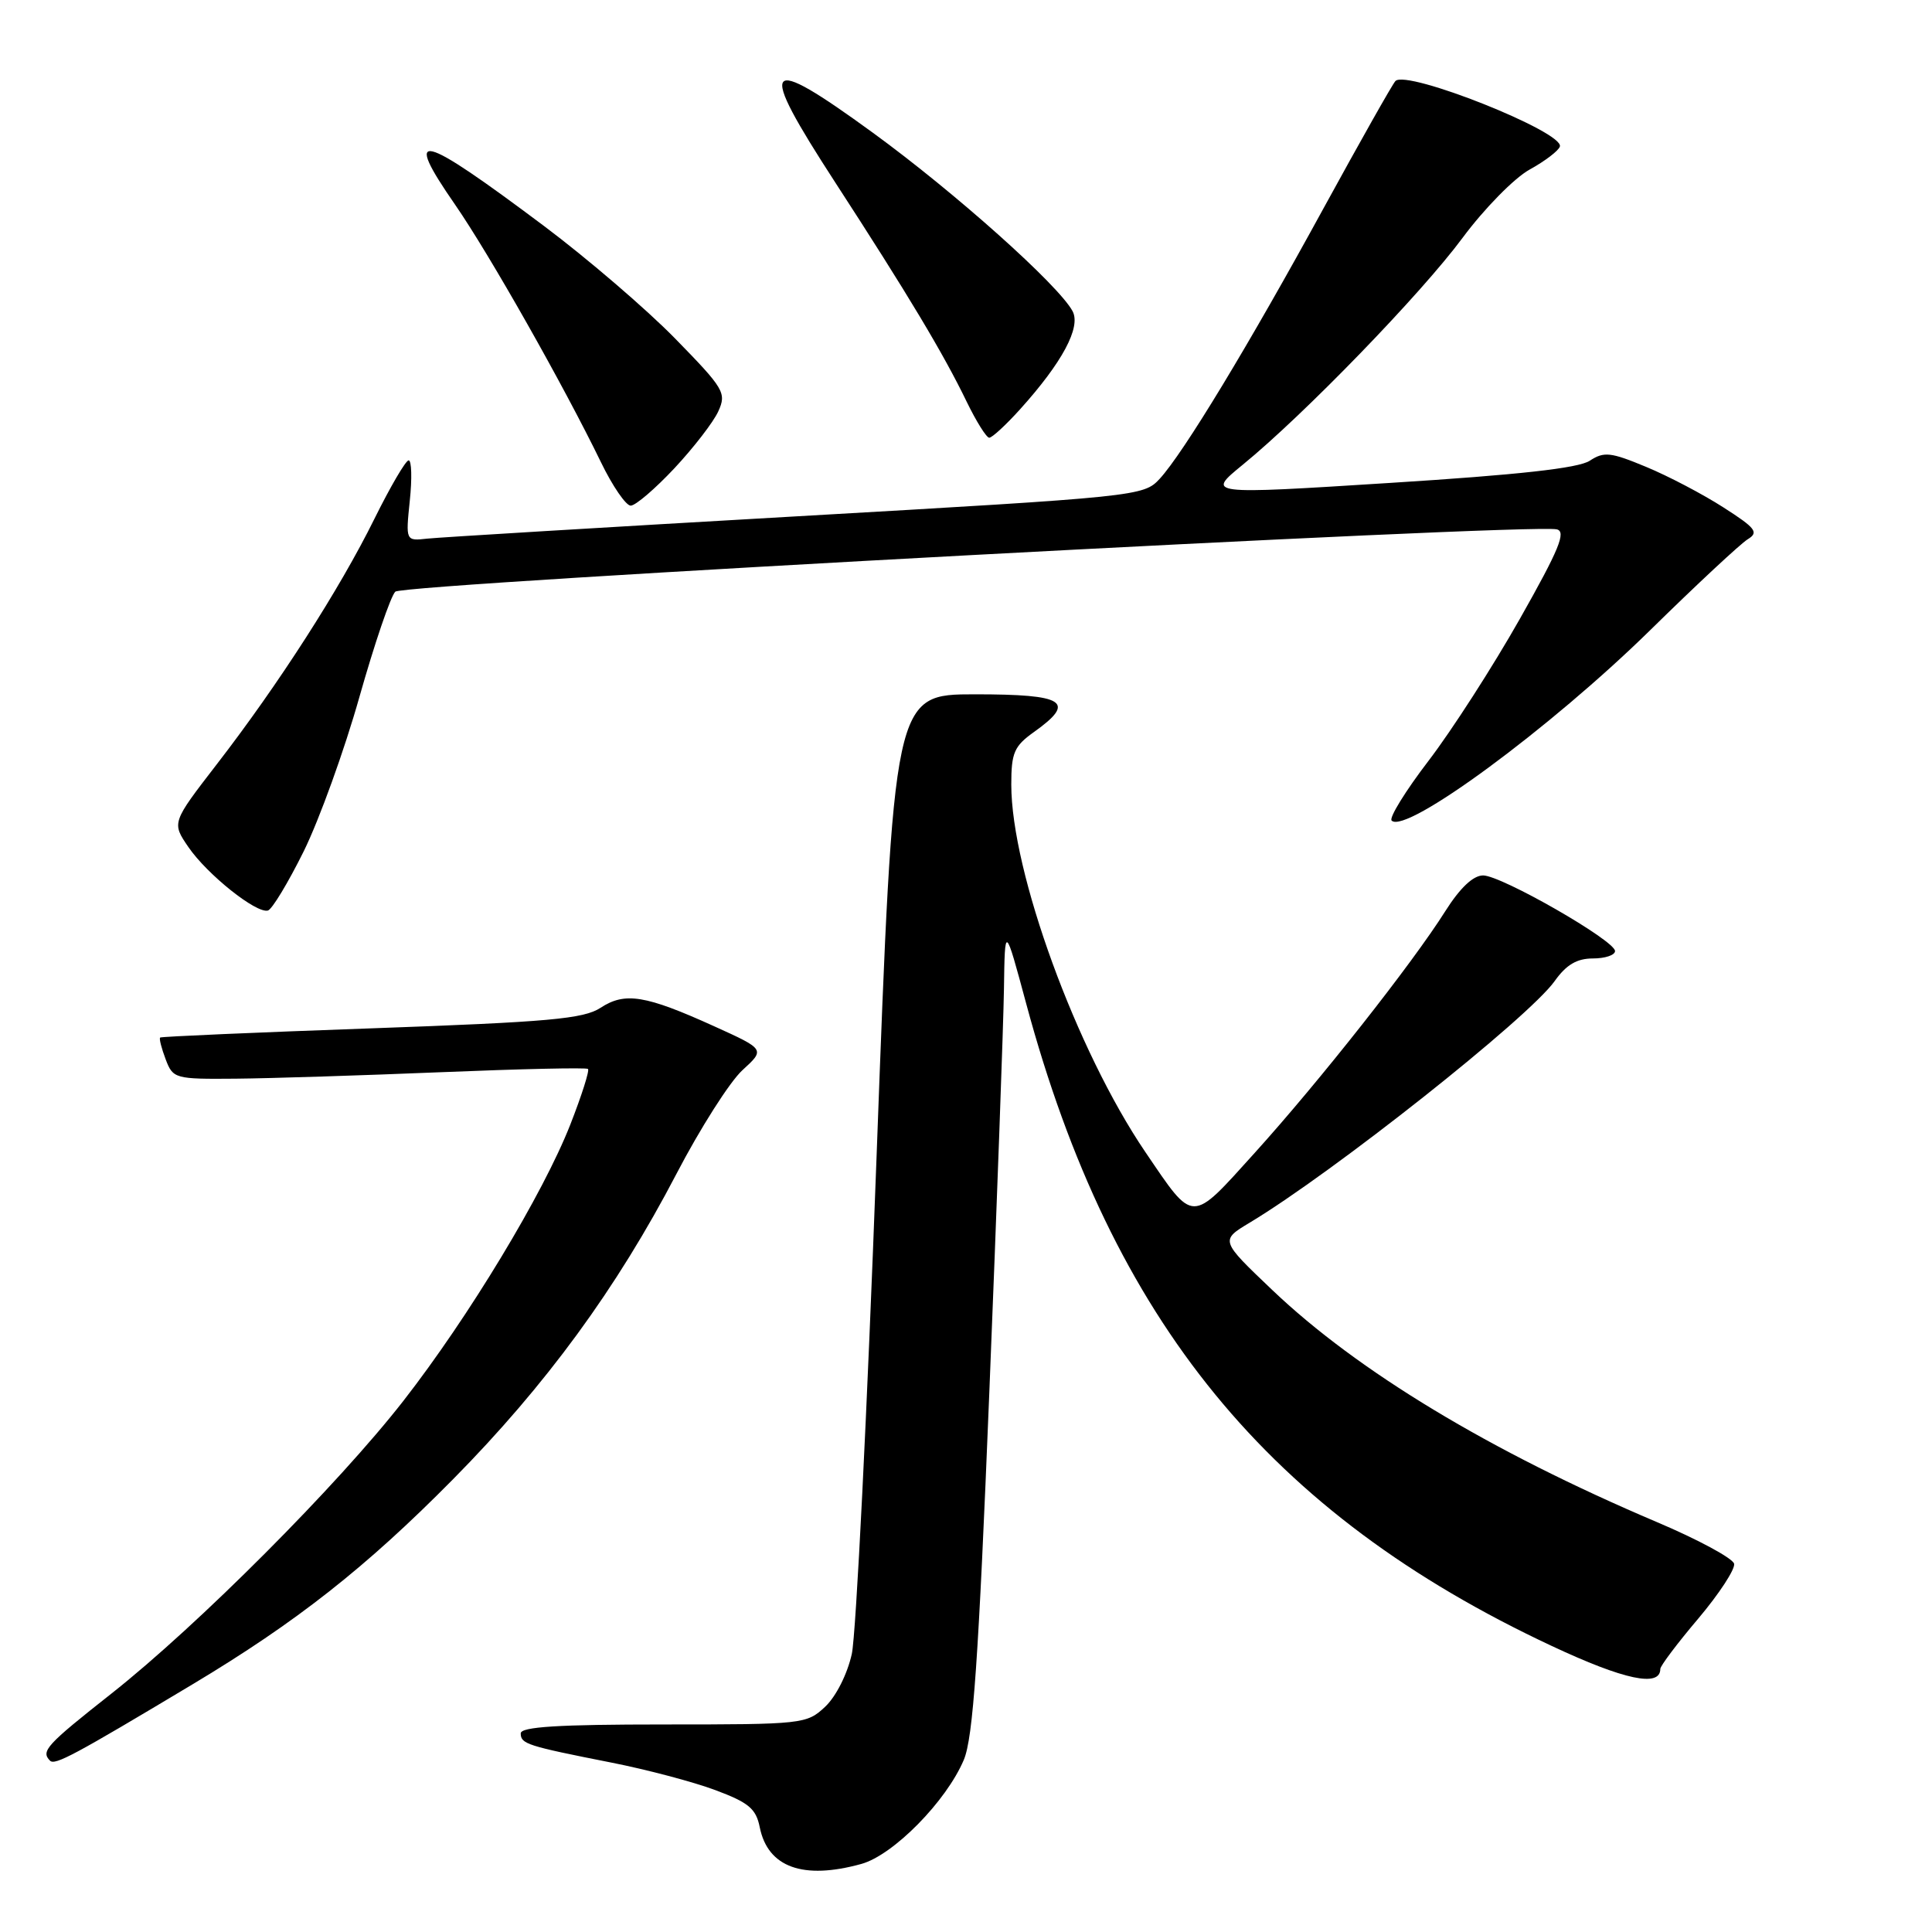 <?xml version="1.0" encoding="UTF-8" standalone="no"?>
<!DOCTYPE svg PUBLIC "-//W3C//DTD SVG 1.1//EN" "http://www.w3.org/Graphics/SVG/1.1/DTD/svg11.dtd" >
<svg xmlns="http://www.w3.org/2000/svg" xmlns:xlink="http://www.w3.org/1999/xlink" version="1.1" viewBox="0 0 256 256">
 <g >
 <path fill="currentColor"
d=" M 114.14 246.98 C 118.38 245.80 125.39 238.68 127.71 233.19 C 128.94 230.28 129.66 219.93 131.09 184.50 C 132.09 159.75 132.96 135.68 133.03 131.00 C 133.15 122.50 133.15 122.50 135.98 133.00 C 147.32 175.08 168.17 200.57 205.62 218.10 C 215.22 222.60 220.00 223.61 220.00 221.14 C 220.00 220.74 222.26 217.74 225.03 214.47 C 227.79 211.20 229.93 207.93 229.78 207.21 C 229.62 206.49 225.00 203.99 219.49 201.66 C 197.43 192.29 179.90 181.71 168.59 170.94 C 161.68 164.36 161.68 164.36 165.59 162.01 C 176.65 155.37 202.54 134.86 206.00 130.00 C 207.54 127.83 208.95 127.00 211.07 127.00 C 212.68 127.00 214.00 126.56 214.00 126.02 C 214.00 124.63 198.94 116.00 196.52 116.00 C 195.20 116.00 193.46 117.65 191.50 120.75 C 187.12 127.69 174.84 143.27 166.24 152.78 C 157.72 162.21 158.26 162.21 151.77 152.66 C 142.63 139.20 134.00 115.55 134.00 103.96 C 134.00 99.74 134.38 98.87 137.00 97.00 C 142.66 92.97 141.14 92.00 129.21 92.00 C 118.42 92.00 118.42 92.00 116.15 153.25 C 114.91 186.94 113.43 216.59 112.87 219.15 C 112.28 221.82 110.78 224.79 109.34 226.15 C 106.89 228.45 106.40 228.50 87.91 228.50 C 74.02 228.50 69.00 228.81 69.00 229.68 C 69.00 231.08 69.82 231.34 81.00 233.55 C 85.67 234.47 91.88 236.11 94.79 237.20 C 99.21 238.85 100.18 239.66 100.67 242.12 C 101.74 247.44 106.42 249.12 114.14 246.98 Z  M 25.50 223.19 C 39.29 214.93 48.51 207.67 60.00 196.04 C 72.33 183.56 81.71 170.74 89.64 155.53 C 92.78 149.50 96.71 143.33 98.37 141.81 C 101.39 139.05 101.39 139.05 94.64 135.99 C 85.53 131.86 82.82 131.42 79.59 133.53 C 77.34 135.01 72.74 135.42 49.22 136.26 C 33.97 136.80 21.37 137.35 21.22 137.48 C 21.07 137.62 21.40 138.91 21.95 140.36 C 22.92 142.93 23.17 143.00 31.23 142.93 C 35.78 142.89 48.05 142.50 58.50 142.07 C 68.95 141.64 77.68 141.44 77.91 141.64 C 78.14 141.83 77.08 145.15 75.57 149.01 C 71.96 158.20 62.12 174.49 53.46 185.61 C 44.77 196.76 26.22 215.37 14.75 224.42 C 6.13 231.22 5.38 232.04 6.63 233.30 C 7.28 233.95 9.86 232.56 25.50 223.19 Z  M 40.26 112.77 C 42.32 108.58 45.64 99.39 47.63 92.33 C 49.63 85.27 51.76 79.01 52.38 78.40 C 53.46 77.34 202.61 69.34 206.27 70.14 C 207.57 70.43 206.60 72.79 201.39 82.00 C 197.81 88.33 192.37 96.78 189.31 100.78 C 186.24 104.79 184.03 108.37 184.40 108.73 C 186.26 110.60 205.42 96.49 218.66 83.50 C 224.82 77.45 230.64 72.03 231.59 71.45 C 233.08 70.54 232.65 69.98 228.37 67.24 C 225.65 65.49 221.04 63.07 218.11 61.86 C 213.42 59.91 212.54 59.81 210.65 61.05 C 209.15 62.04 201.17 62.92 184.17 63.99 C 159.84 65.53 159.84 65.53 164.67 61.58 C 172.76 54.98 188.33 38.91 193.81 31.50 C 196.67 27.65 200.65 23.59 202.68 22.47 C 204.70 21.36 206.51 19.98 206.69 19.42 C 207.33 17.52 186.37 9.18 184.90 10.74 C 184.50 11.16 180.25 18.70 175.43 27.50 C 165.46 45.75 156.81 60.03 153.66 63.45 C 151.53 65.75 150.86 65.82 105.50 68.42 C 80.20 69.87 58.21 71.20 56.63 71.37 C 53.75 71.69 53.75 71.69 54.30 66.34 C 54.61 63.41 54.54 61.00 54.15 61.00 C 53.76 61.00 51.72 64.49 49.61 68.75 C 45.02 78.05 36.90 90.69 28.74 101.25 C 22.75 109.01 22.75 109.01 24.97 112.25 C 27.46 115.88 33.96 121.07 35.50 120.65 C 36.05 120.50 38.19 116.95 40.26 112.77 Z  M 89.37 62.04 C 91.92 59.31 94.54 55.92 95.18 54.50 C 96.29 52.06 95.95 51.50 89.43 44.83 C 85.62 40.94 77.83 34.26 72.13 29.98 C 55.49 17.51 53.28 16.98 60.31 27.13 C 64.84 33.68 74.68 51.06 79.63 61.25 C 81.16 64.41 82.94 67.00 83.57 67.00 C 84.21 67.00 86.81 64.77 89.37 62.04 Z  M 135.15 54.25 C 140.76 48.03 143.26 43.36 142.12 41.23 C 140.28 37.79 126.56 25.53 115.69 17.61 C 101.06 6.96 100.22 8.07 110.69 24.20 C 120.28 38.97 125.03 46.89 128.10 53.25 C 129.37 55.86 130.71 58.00 131.08 58.00 C 131.46 58.00 133.29 56.31 135.15 54.25 Z "/>
</g>
</svg>